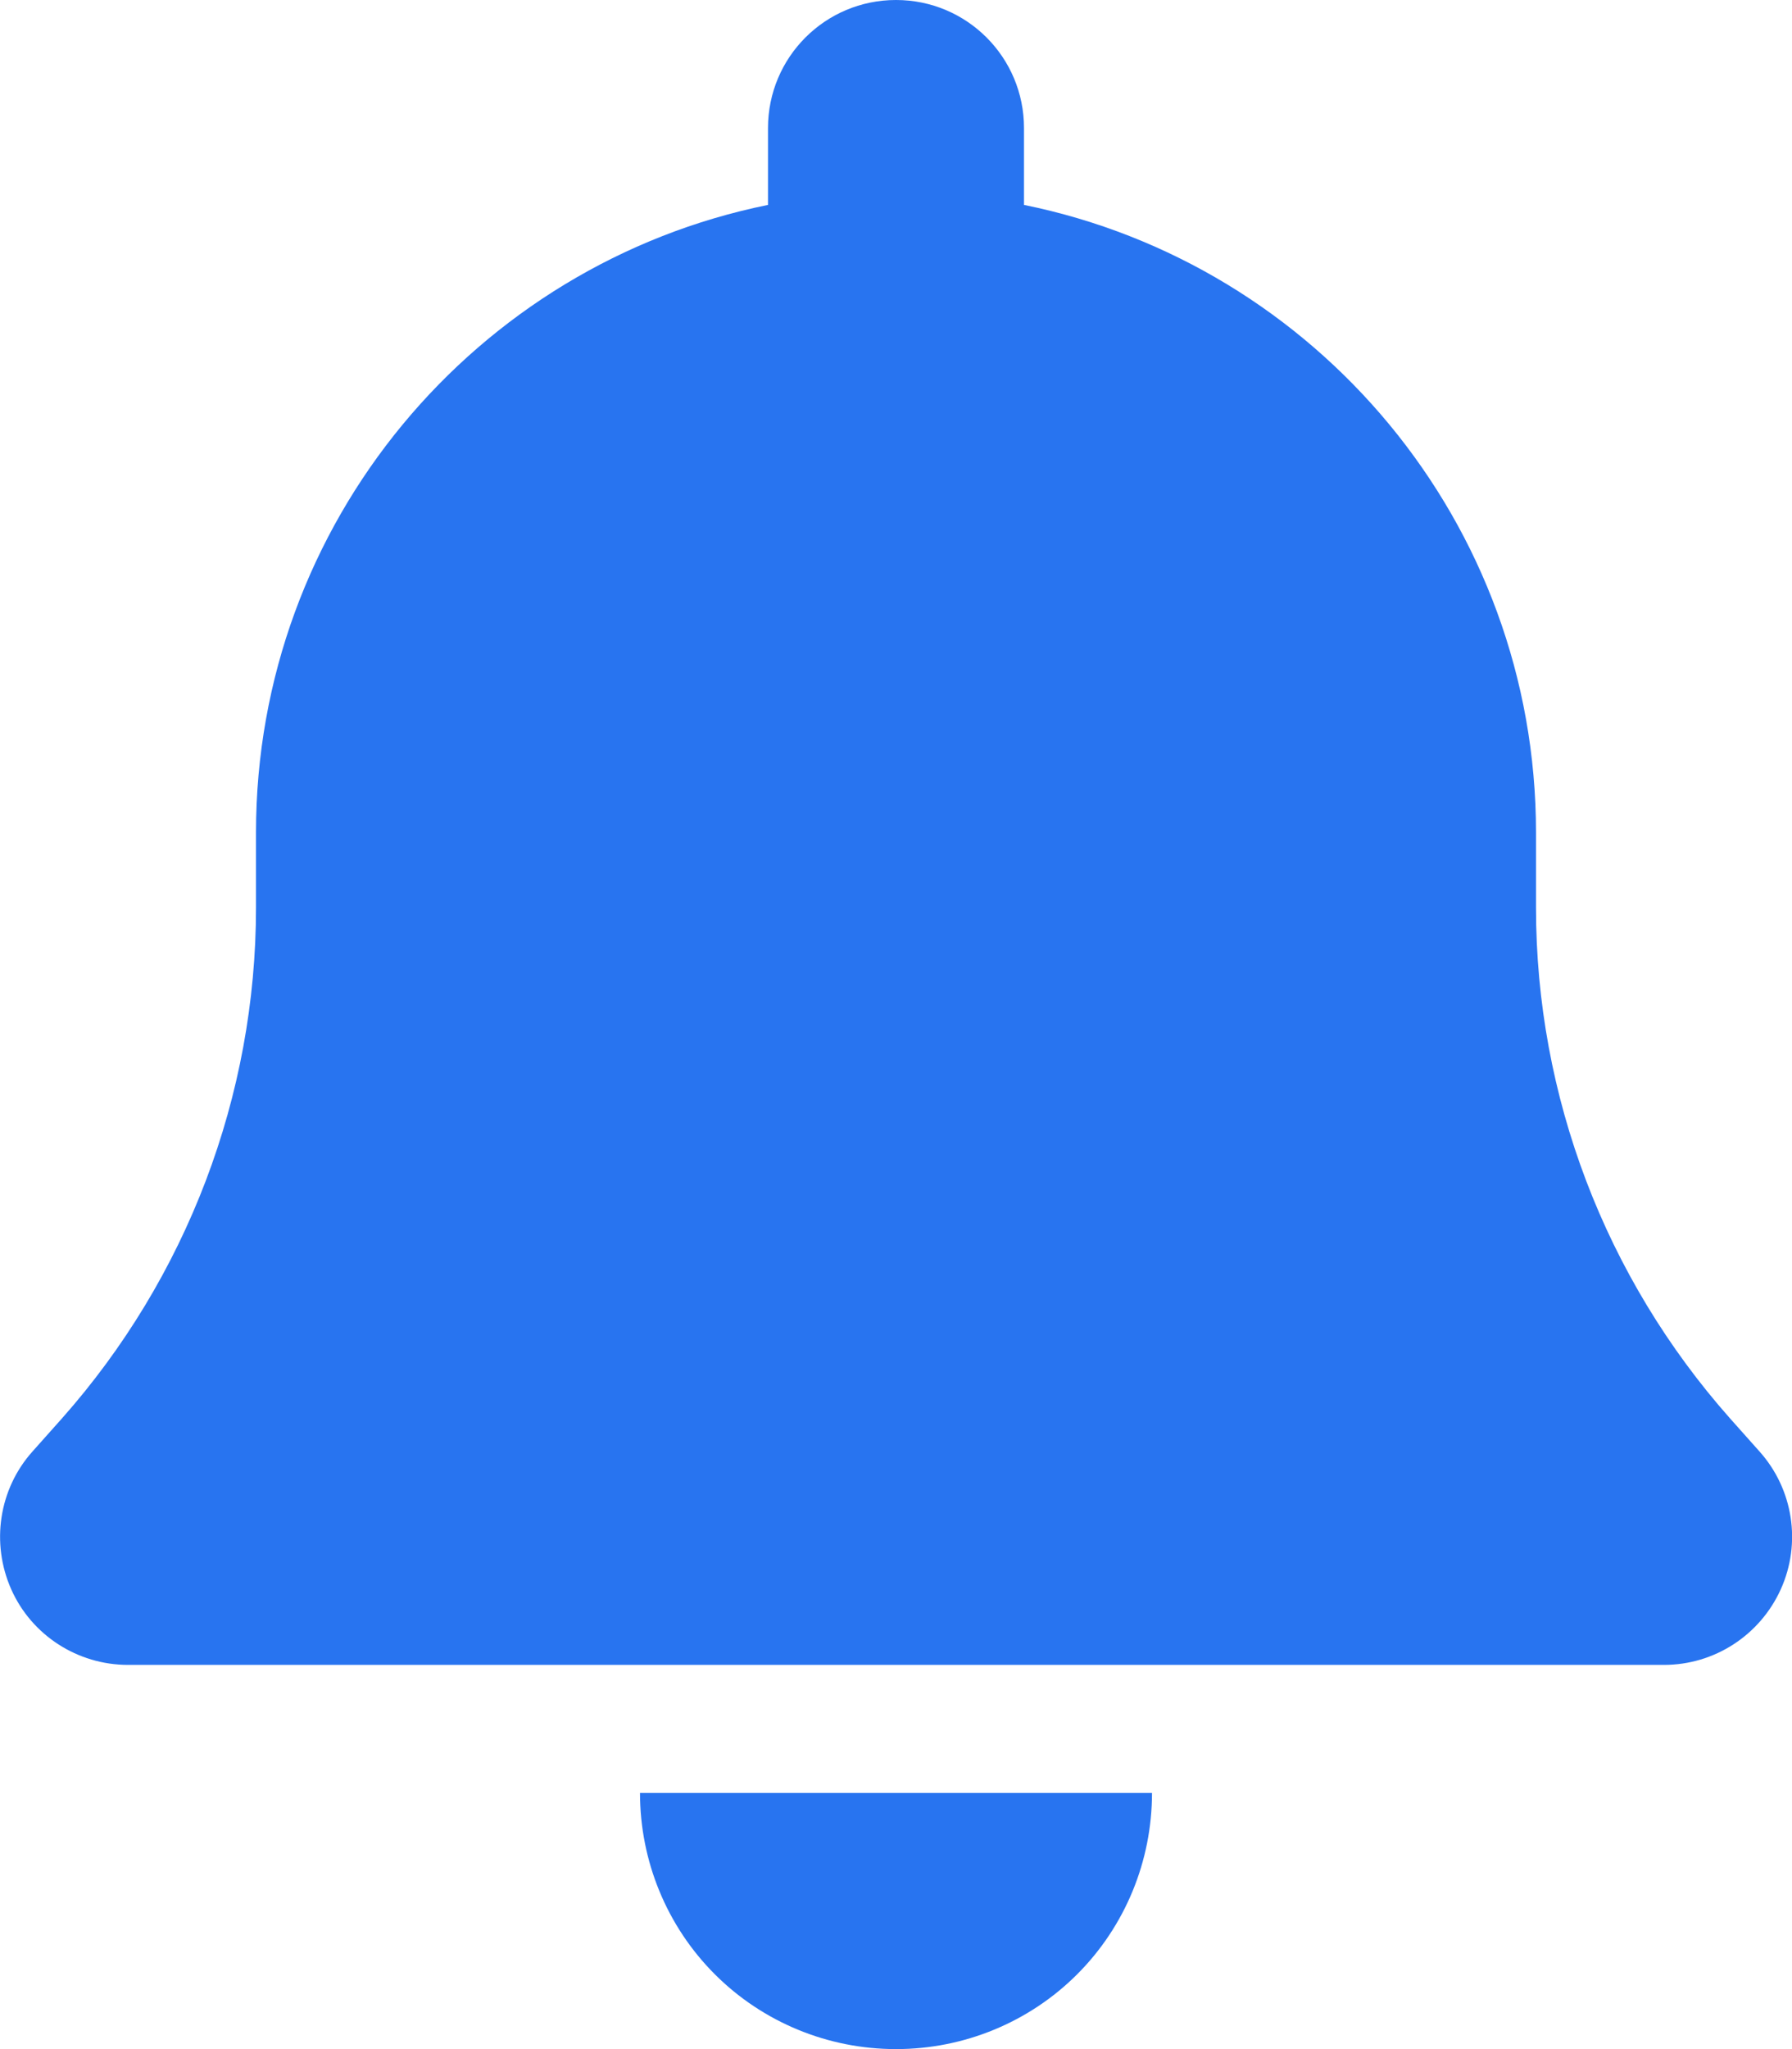 <svg width="448" height="512" viewBox="0 0 448 512" fill="none" xmlns="http://www.w3.org/2000/svg">
<path d="M224 0C206.3 0 192 14.3 192 32V51.2C119 66 64 130.6 64 208V226.8C64 273.8 46.7 319.2 15.5 354.4L8.1 362.7C-0.3 372.1 -2.3 385.6 2.8 397.1C7.9 408.6 19.4 416 32 416H416C428.6 416 440 408.6 445.2 397.1C450.4 385.6 448.3 372.1 439.9 362.7L432.5 354.4C401.3 319.2 384 273.9 384 226.8V208C384 130.6 329 66 256 51.2V32C256 14.3 241.7 0 224 0ZM269.3 493.3C281.3 481.3 288 465 288 448H224H160C160 465 166.7 481.3 178.7 493.3C190.7 505.3 207 512 224 512C241 512 257.3 505.3 269.3 493.3Z" fill="#2874F0"/>
</svg>
